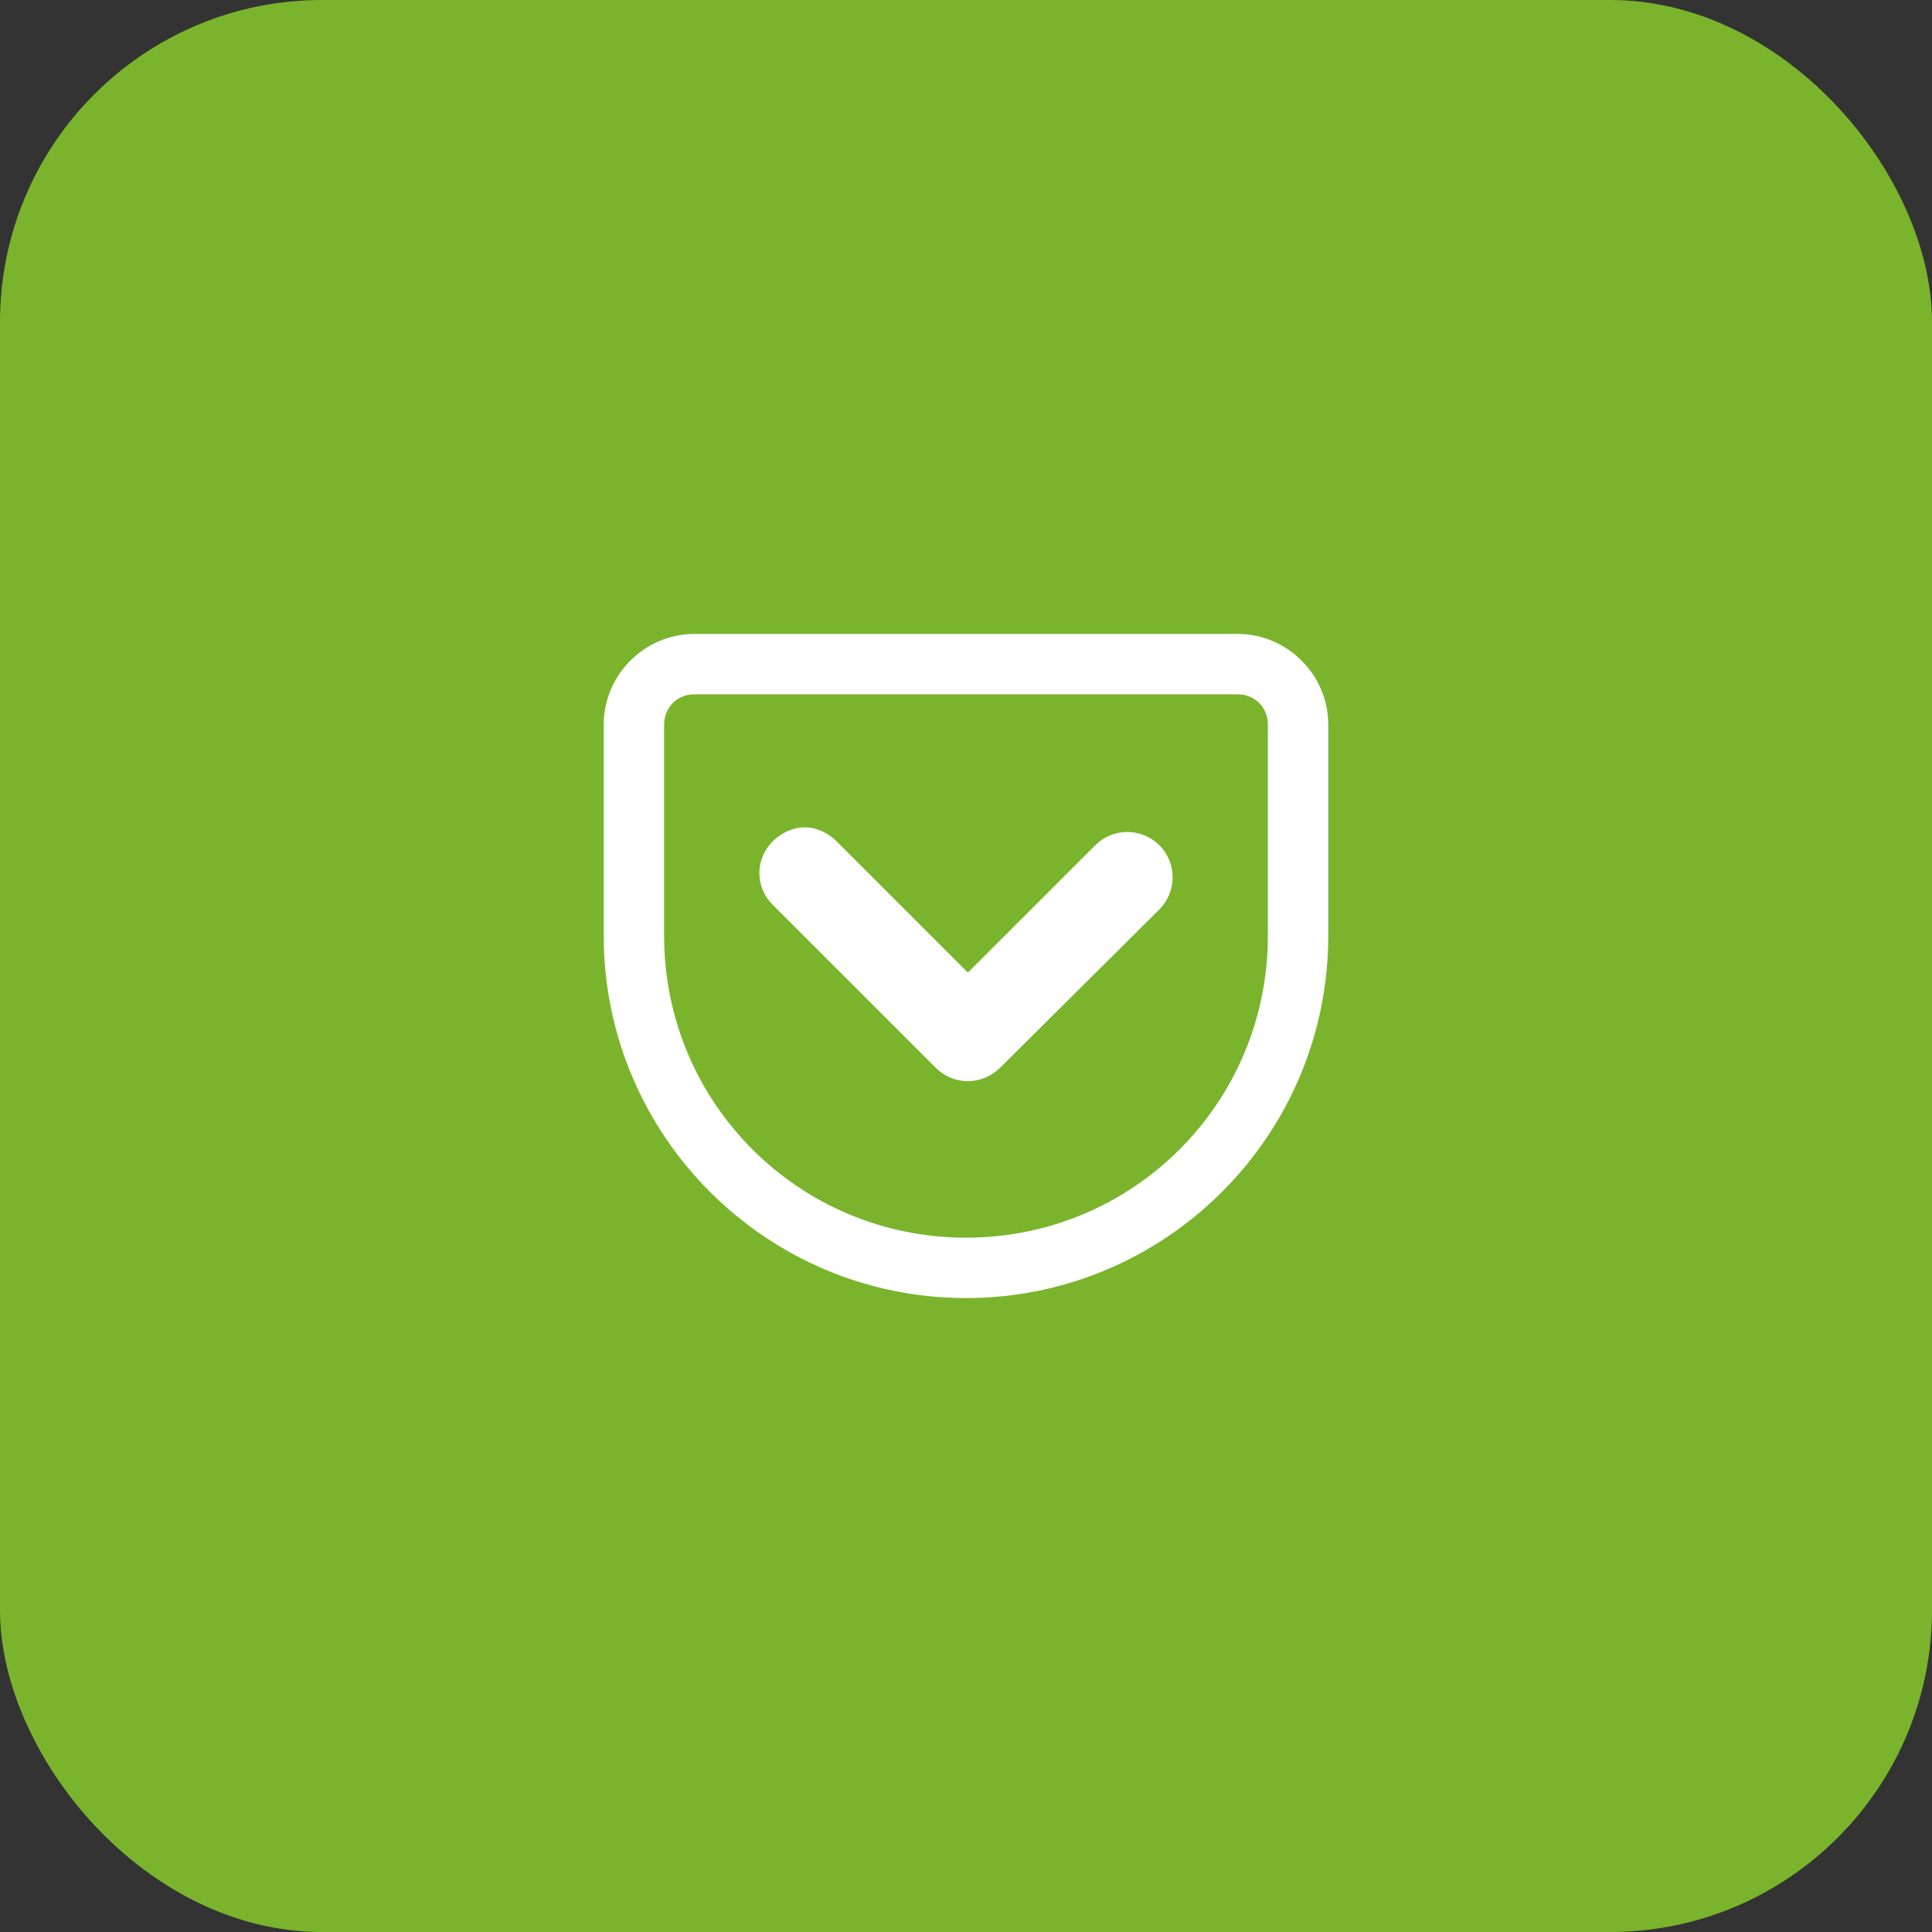 <svg width="48" height="48" viewBox="0 0 48 48" fill="none" xmlns="http://www.w3.org/2000/svg">
<rect x="0" y="0" width="48" height="48" fill="#333333" stroke="none"/>
<rect width="48" height="48" rx="8" fill="#7AB42C"/>
<path d="M17.25 15.75C16.016 15.75 15 16.766 15 18V23.25C15 28.213 19.037 32.25 24 32.25C28.963 32.25 33 28.213 33 23.25V18C33 16.766 31.984 15.75 30.75 15.75H17.25ZM17.25 17.25H30.75C31.174 17.25 31.5 17.576 31.5 18V23.25C31.5 27.401 28.151 30.75 24 30.75C19.849 30.75 16.5 27.401 16.5 23.25V18C16.5 17.576 16.826 17.25 17.25 17.25ZM19.992 20.555C19.705 20.555 19.415 20.686 19.195 20.906C19.091 21.009 19.008 21.131 18.952 21.266C18.895 21.401 18.866 21.545 18.866 21.692C18.866 21.838 18.895 21.983 18.952 22.117C19.008 22.252 19.091 22.374 19.195 22.477L23.25 26.531C23.462 26.742 23.748 26.861 24.047 26.861C24.346 26.861 24.632 26.742 24.844 26.531L28.805 22.594C29.016 22.382 29.134 22.096 29.134 21.797C29.134 21.498 29.016 21.212 28.805 21C28.593 20.789 28.306 20.67 28.008 20.67C27.709 20.67 27.422 20.789 27.211 21L24.047 24.164L20.789 20.906C20.57 20.686 20.279 20.555 19.992 20.555Z" fill="white"/>
</svg>
